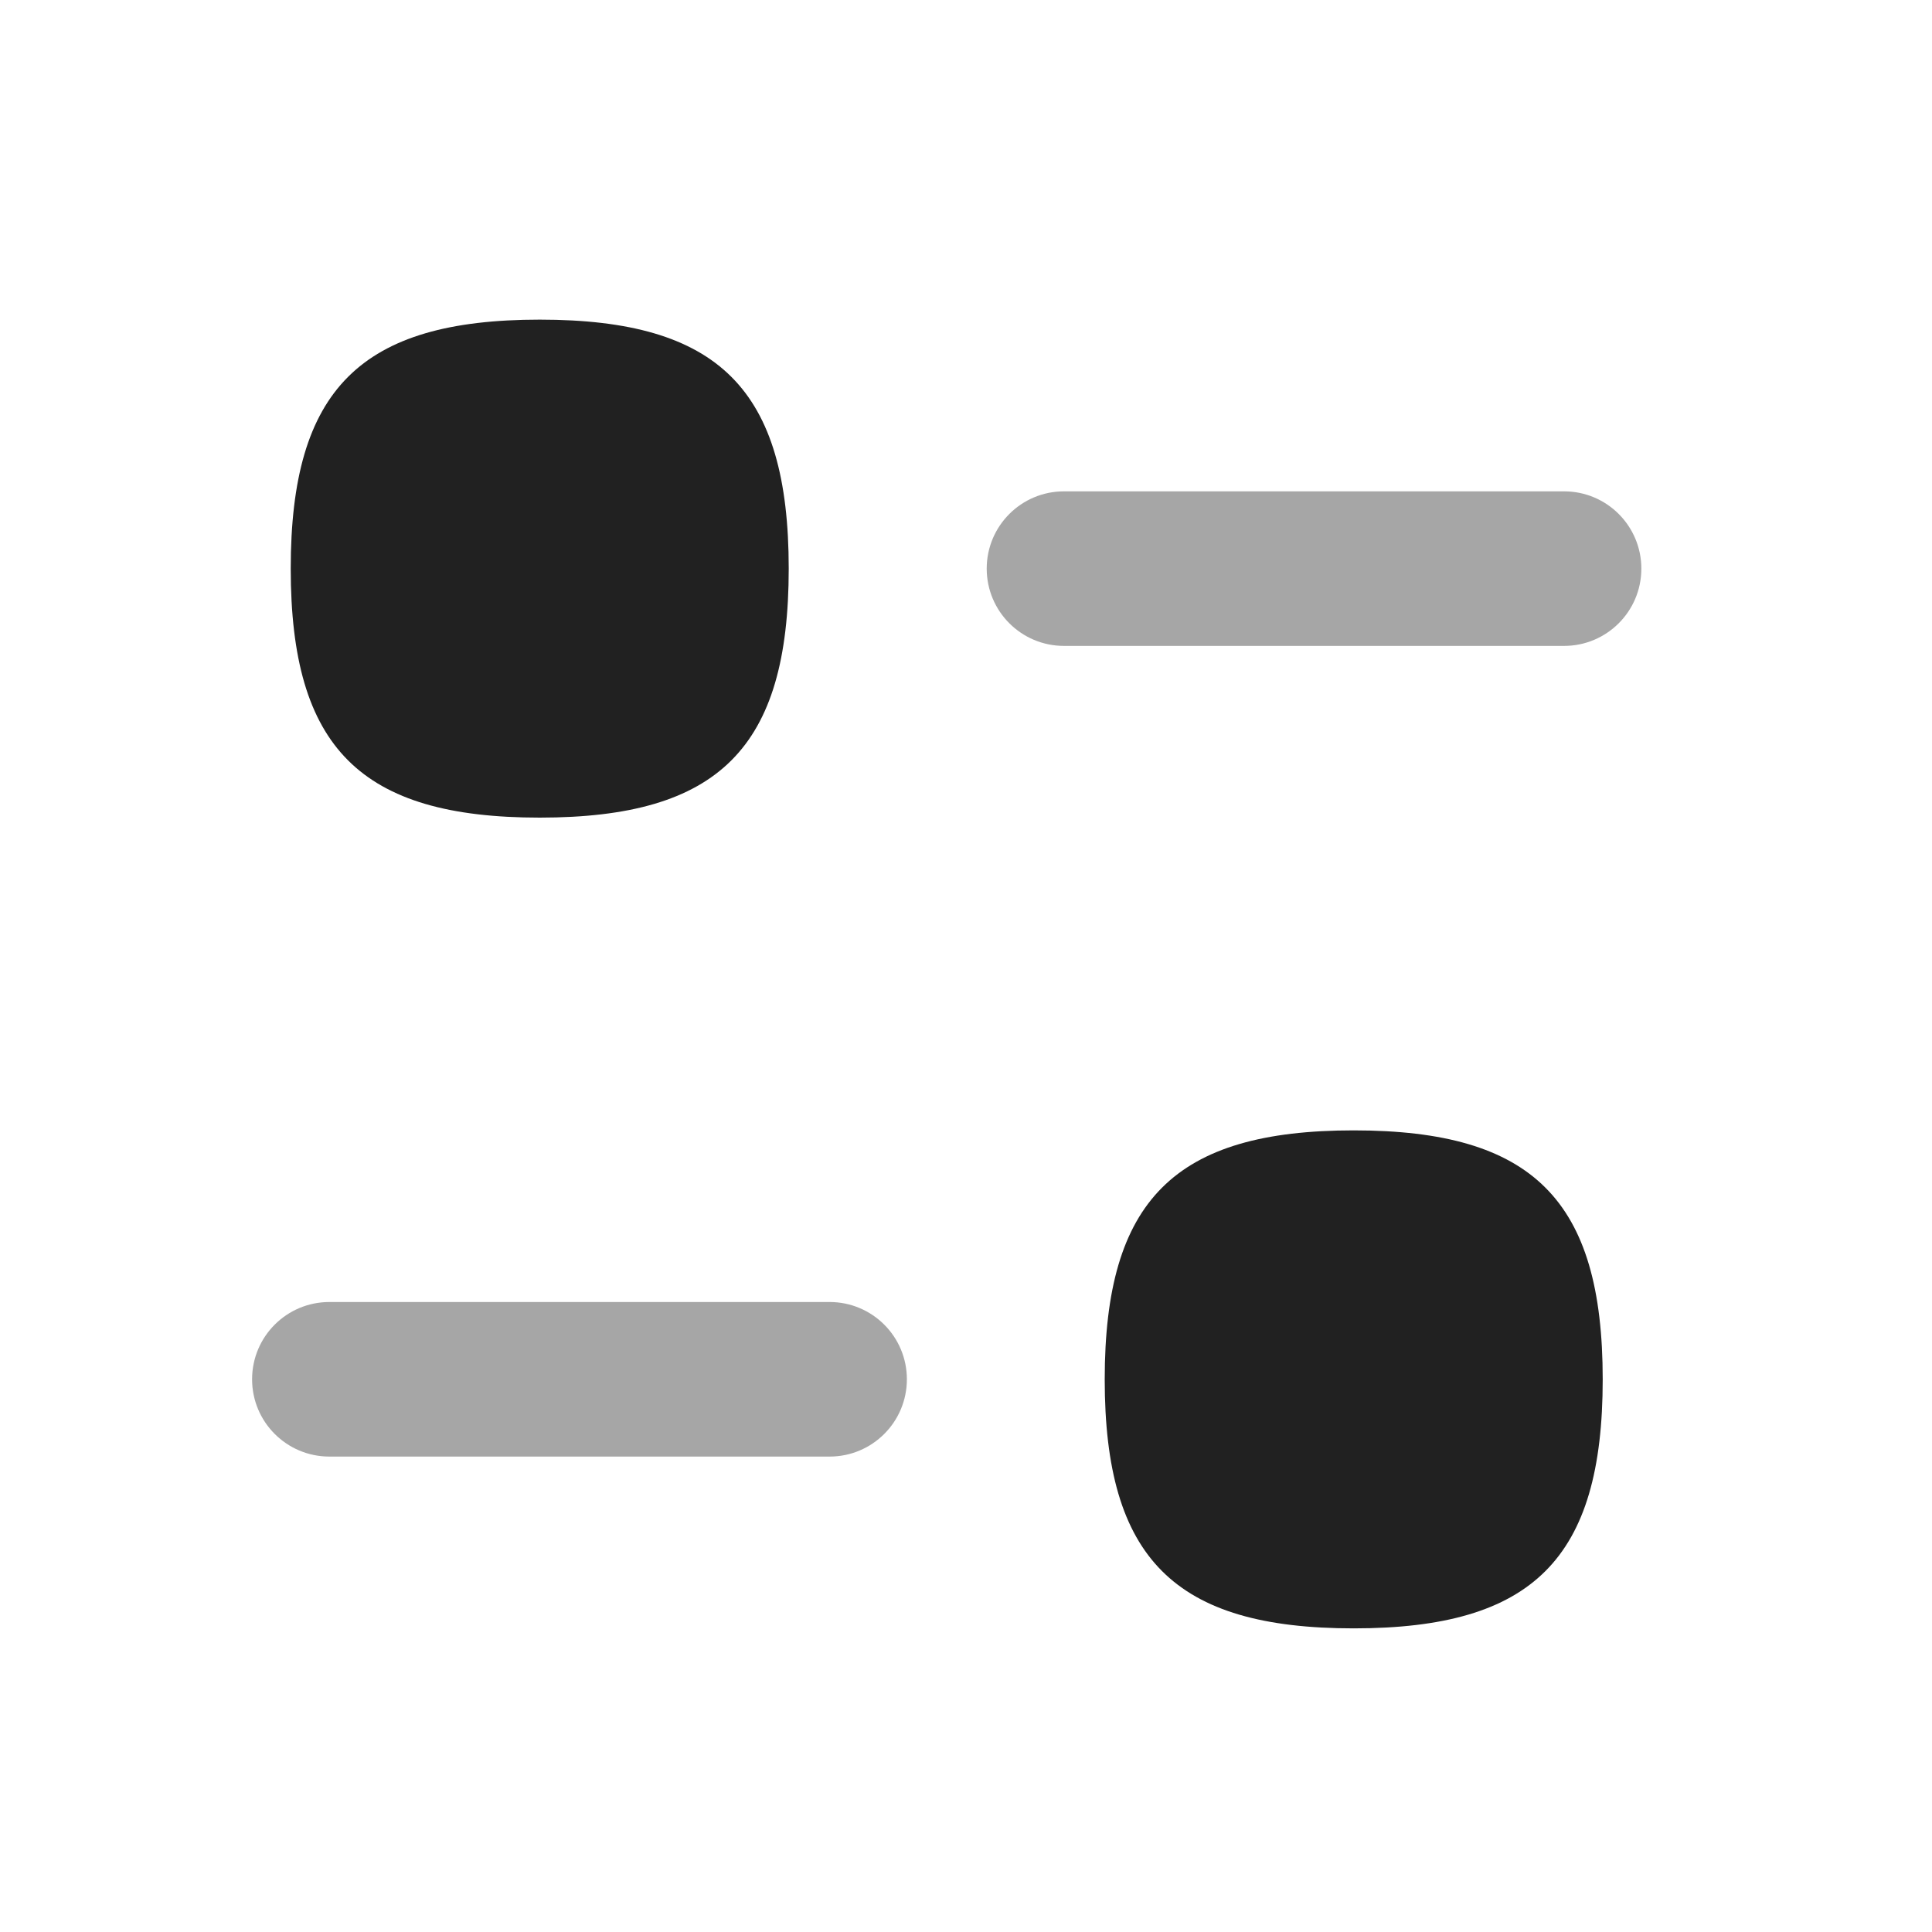 <svg width="25" height="25" viewBox="0 0 25 25" fill="none" xmlns="http://www.w3.org/2000/svg">
<g opacity="0.4">
<path fill-rule="evenodd" clip-rule="evenodd" d="M10.735 16.848H4.262C3.71 16.848 3.262 17.295 3.262 17.848C3.262 18.401 3.71 18.848 4.262 18.848H10.735C11.287 18.848 11.735 18.401 11.735 17.848C11.735 17.295 11.287 16.848 10.735 16.848Z" fill="#212121"/>
<path fill-rule="evenodd" clip-rule="evenodd" d="M20.239 6.358H13.768C13.216 6.358 12.768 6.805 12.768 7.358C12.768 7.911 13.216 8.358 13.768 8.358H20.239C20.791 8.358 21.239 7.911 21.239 7.358C21.239 6.805 20.791 6.358 20.239 6.358Z" fill="#212121"/>
</g>
<path fill-rule="evenodd" clip-rule="evenodd" d="M17.517 14.627C15.199 14.627 14.295 15.53 14.295 17.849C14.295 20.168 15.199 21.071 17.517 21.071C19.836 21.071 20.739 20.168 20.739 17.849C20.739 15.53 19.836 14.627 17.517 14.627Z" fill="#212121"/>
<path fill-rule="evenodd" clip-rule="evenodd" d="M6.984 10.58C9.303 10.58 10.206 9.677 10.206 7.357C10.206 5.039 9.303 4.136 6.984 4.136C4.665 4.136 3.762 5.039 3.762 7.357C3.762 9.677 4.665 10.58 6.984 10.58Z" fill="#212121"/>
</svg>

